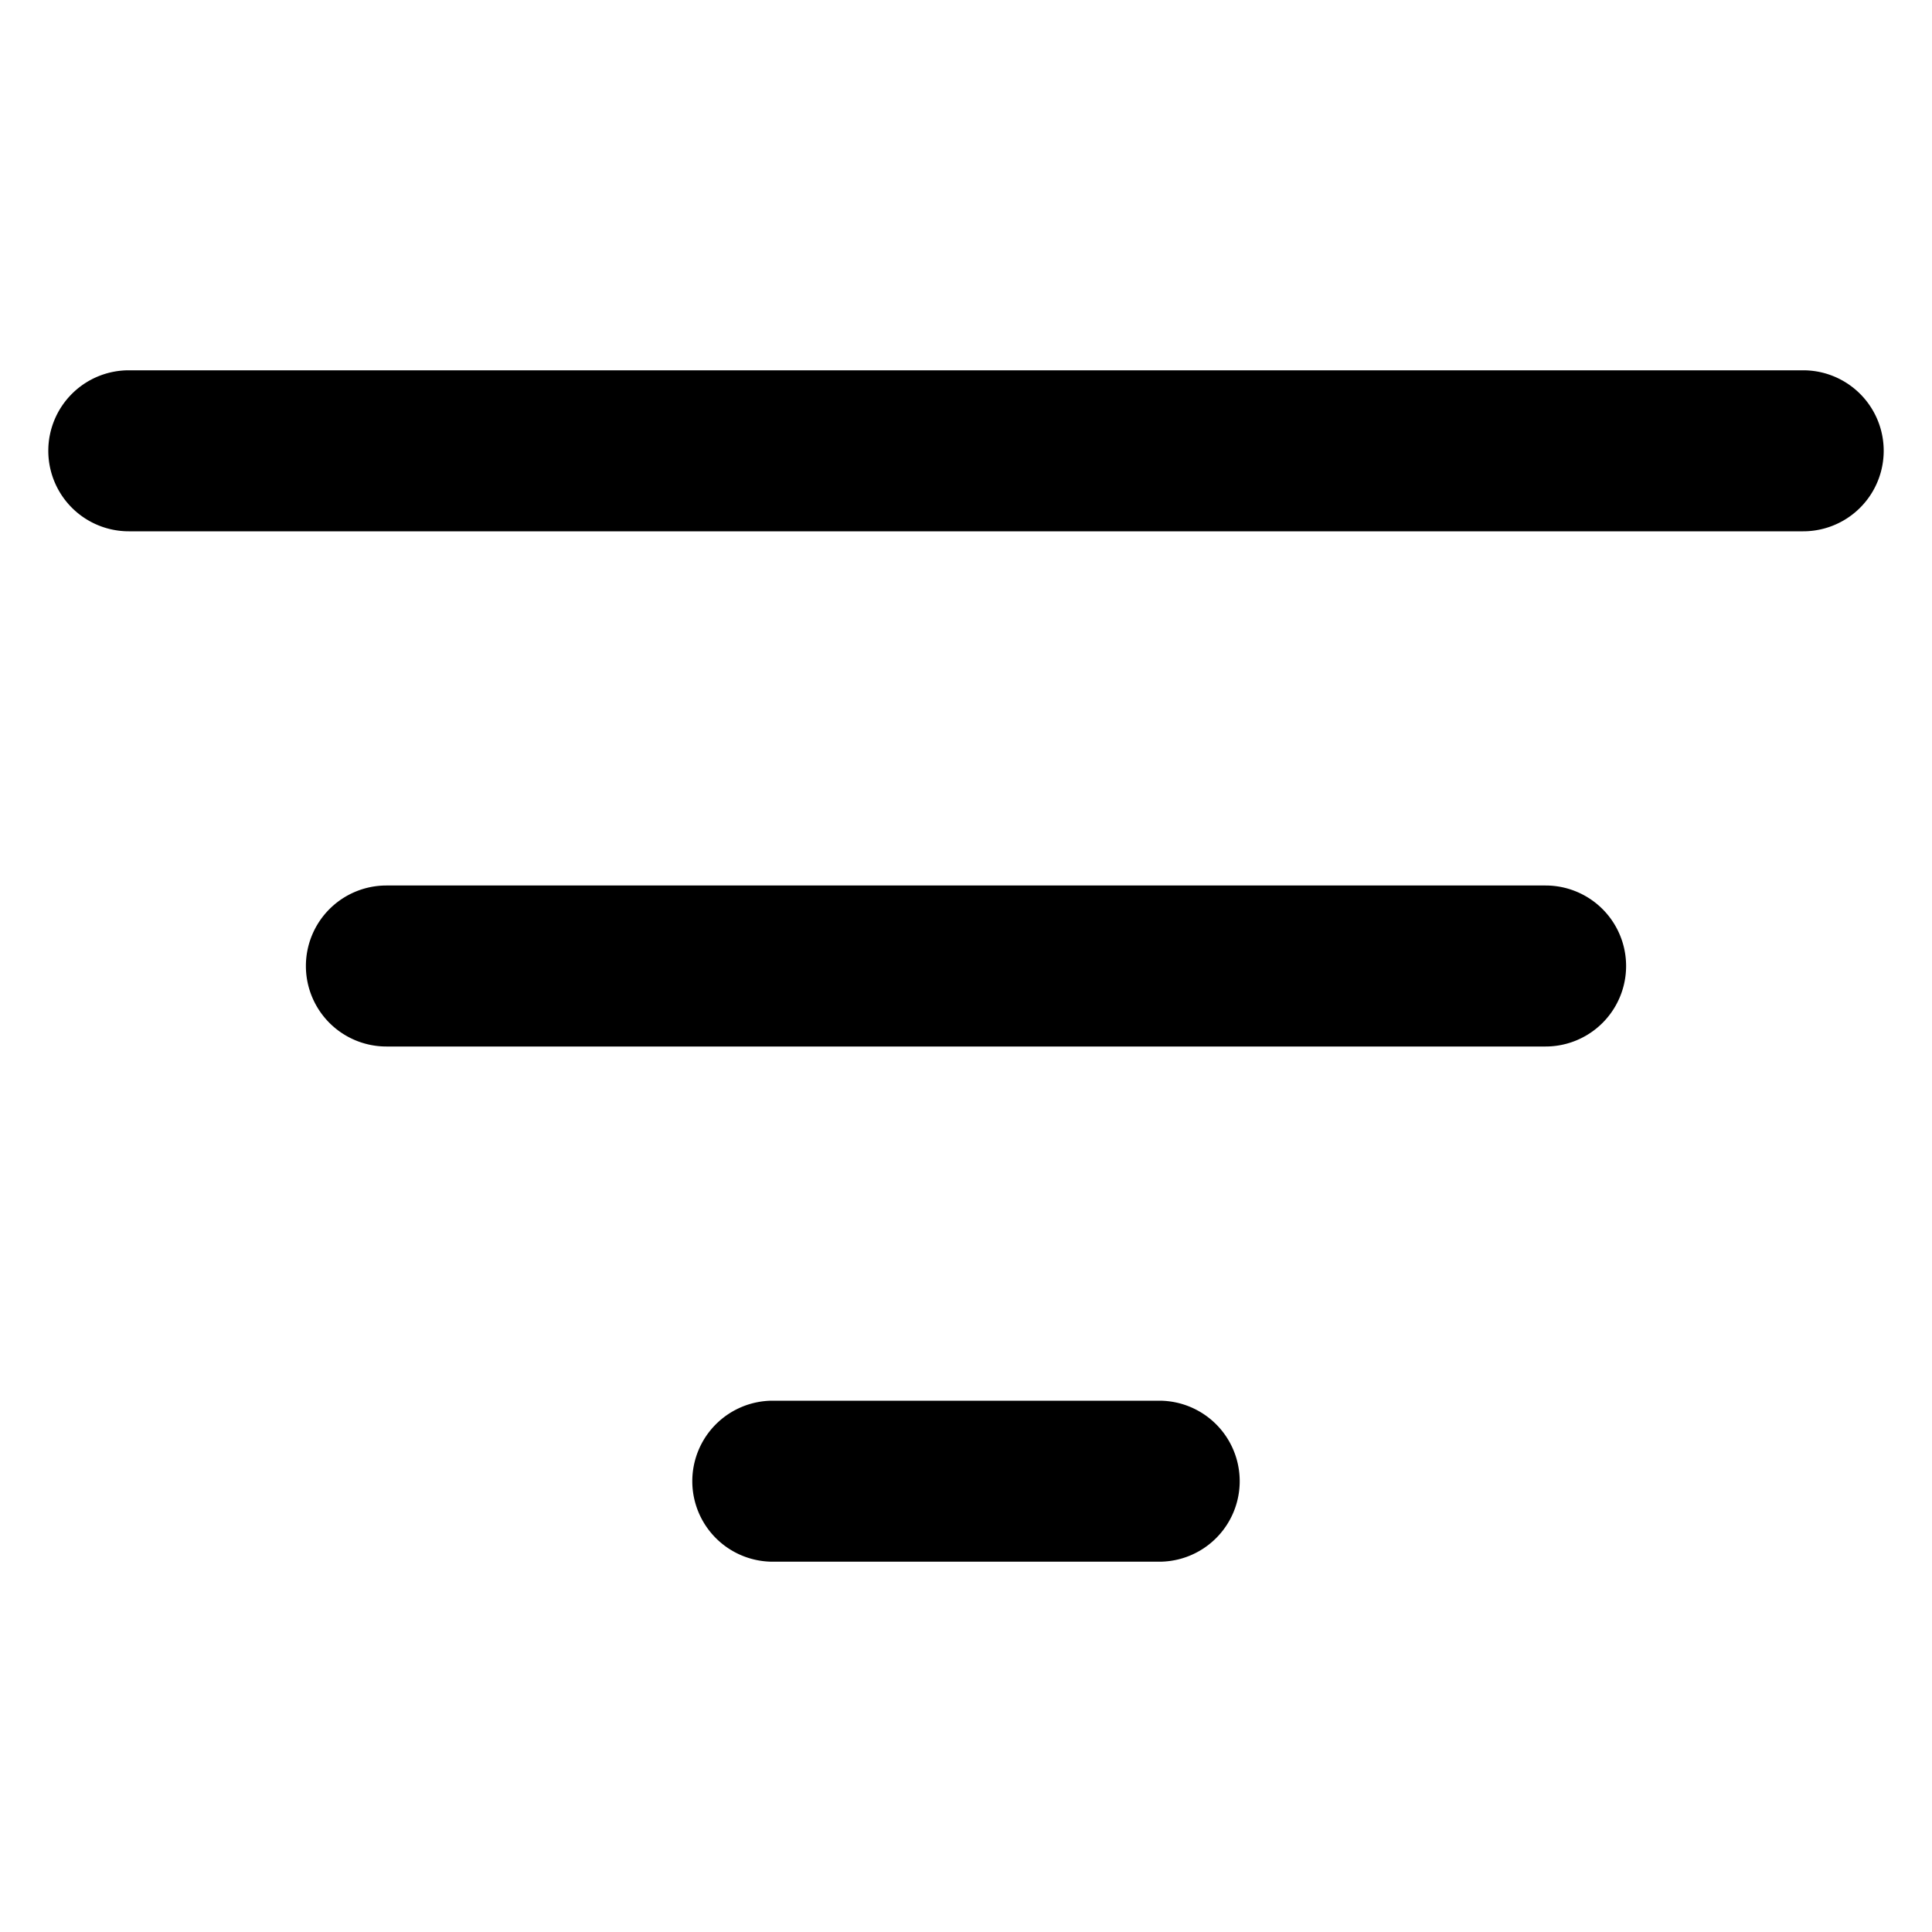 <svg xmlns="http://www.w3.org/2000/svg" width="18" height="18" fill="currentColor" viewBox="0 0 18 18">
  <path d="M.45 4.2a.75.75 0 0 1 .75-.75h15.6a.75.75 0 0 1 0 1.5H1.2a.75.75 0 0 1-.75-.75ZM2.85 9a.75.75 0 0 1 .75-.75h10.8a.75.75 0 0 1 0 1.5H3.6A.75.75 0 0 1 2.85 9Zm3.6 4.8a.75.75 0 0 1 .75-.75h3.6a.75.75 0 0 1 0 1.5H7.2a.75.75 0 0 1-.75-.75Z"/>
</svg>
